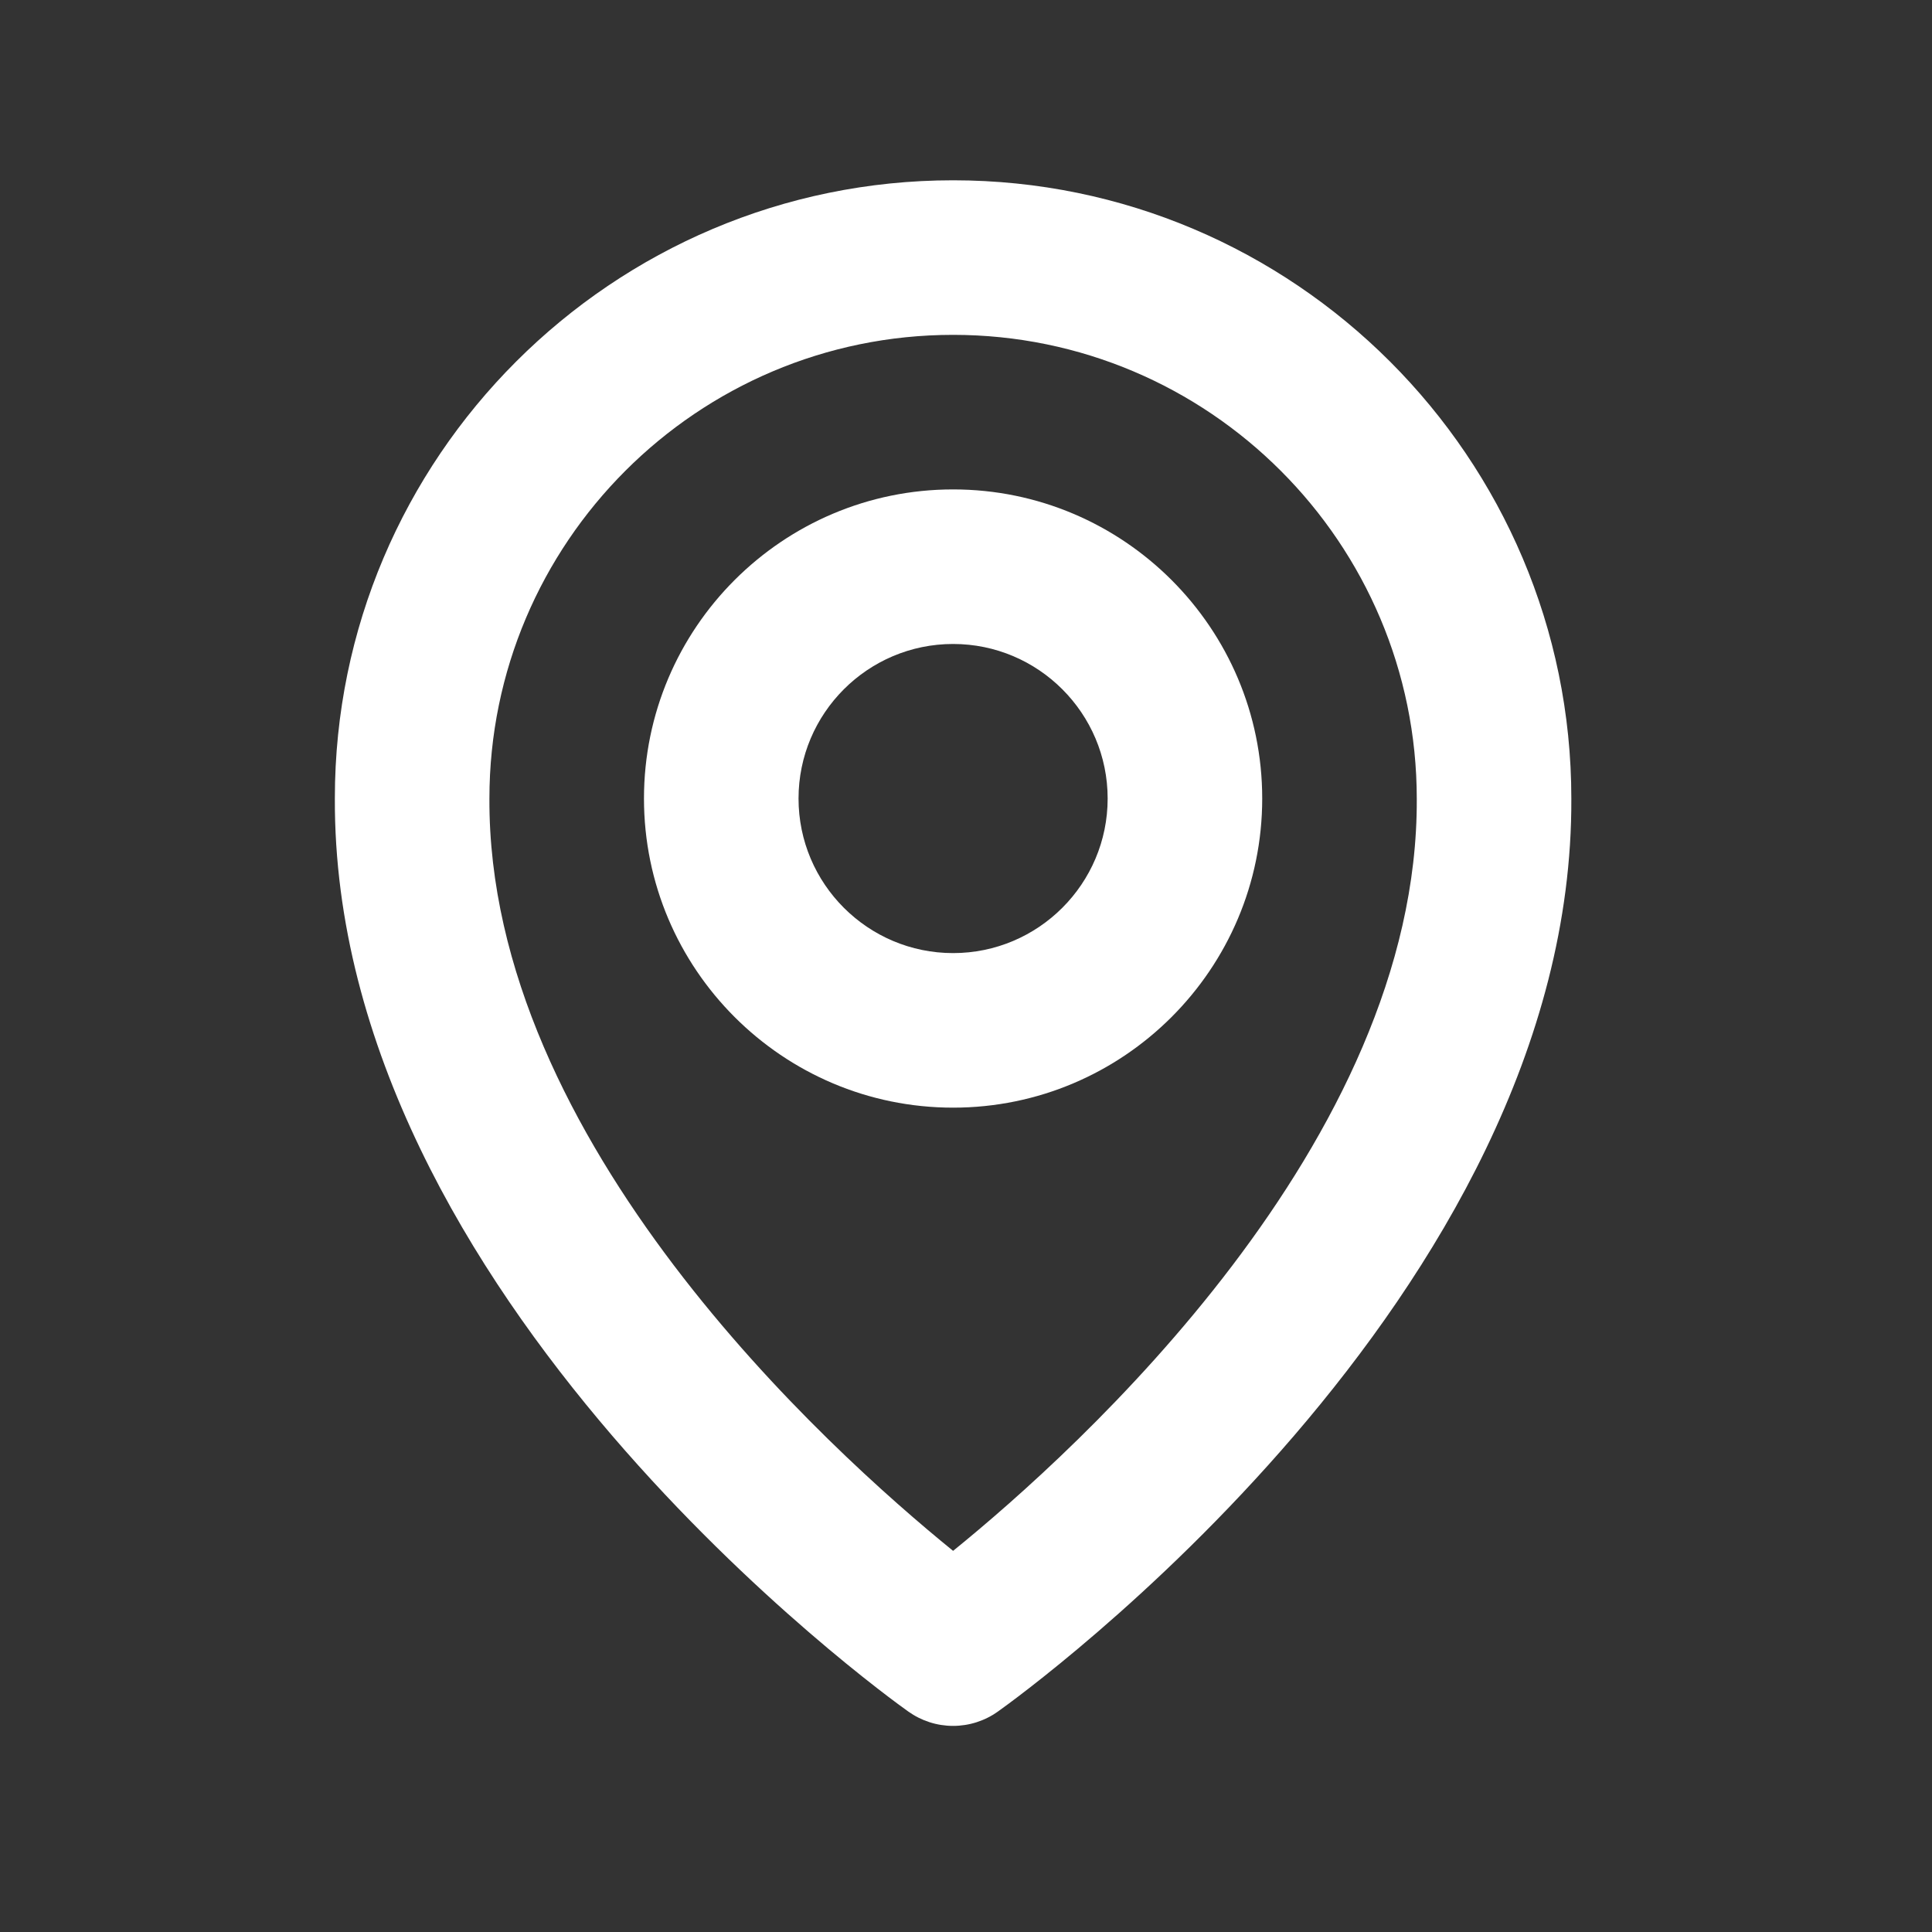 <svg width="25" height="25" viewBox="0 0 25 25" fill="none" xmlns="http://www.w3.org/2000/svg">
<rect x="0" y="0" width="25" height="25" fill="#333333" stroke="none"/>
<path d="M12.333 14.333C14.539 14.333 16.333 12.539 16.333 10.333C16.333 8.127 14.539 6.333 12.333 6.333C10.127 6.333 8.333 8.127 8.333 10.333C8.333 12.539 10.127 14.333 12.333 14.333ZM12.333 8.333C13.436 8.333 14.333 9.23 14.333 10.333C14.333 11.436 13.436 12.333 12.333 12.333C11.23 12.333 10.333 11.436 10.333 10.333C10.333 9.23 11.23 8.333 12.333 8.333Z" fill="white"/>
<path d="M11.753 22.147C11.923 22.268 12.125 22.333 12.333 22.333C12.541 22.333 12.744 22.268 12.913 22.147C13.217 21.932 20.362 16.773 20.333 10.333C20.333 5.922 16.744 2.333 12.333 2.333C7.922 2.333 4.333 5.922 4.333 10.328C4.304 16.773 11.449 21.932 11.753 22.147ZM12.333 4.333C15.642 4.333 18.333 7.024 18.333 10.338C18.354 14.776 13.945 18.761 12.333 20.068C10.722 18.76 6.312 14.774 6.333 10.333C6.333 7.024 9.024 4.333 12.333 4.333Z" fill="white"/>
</svg>

